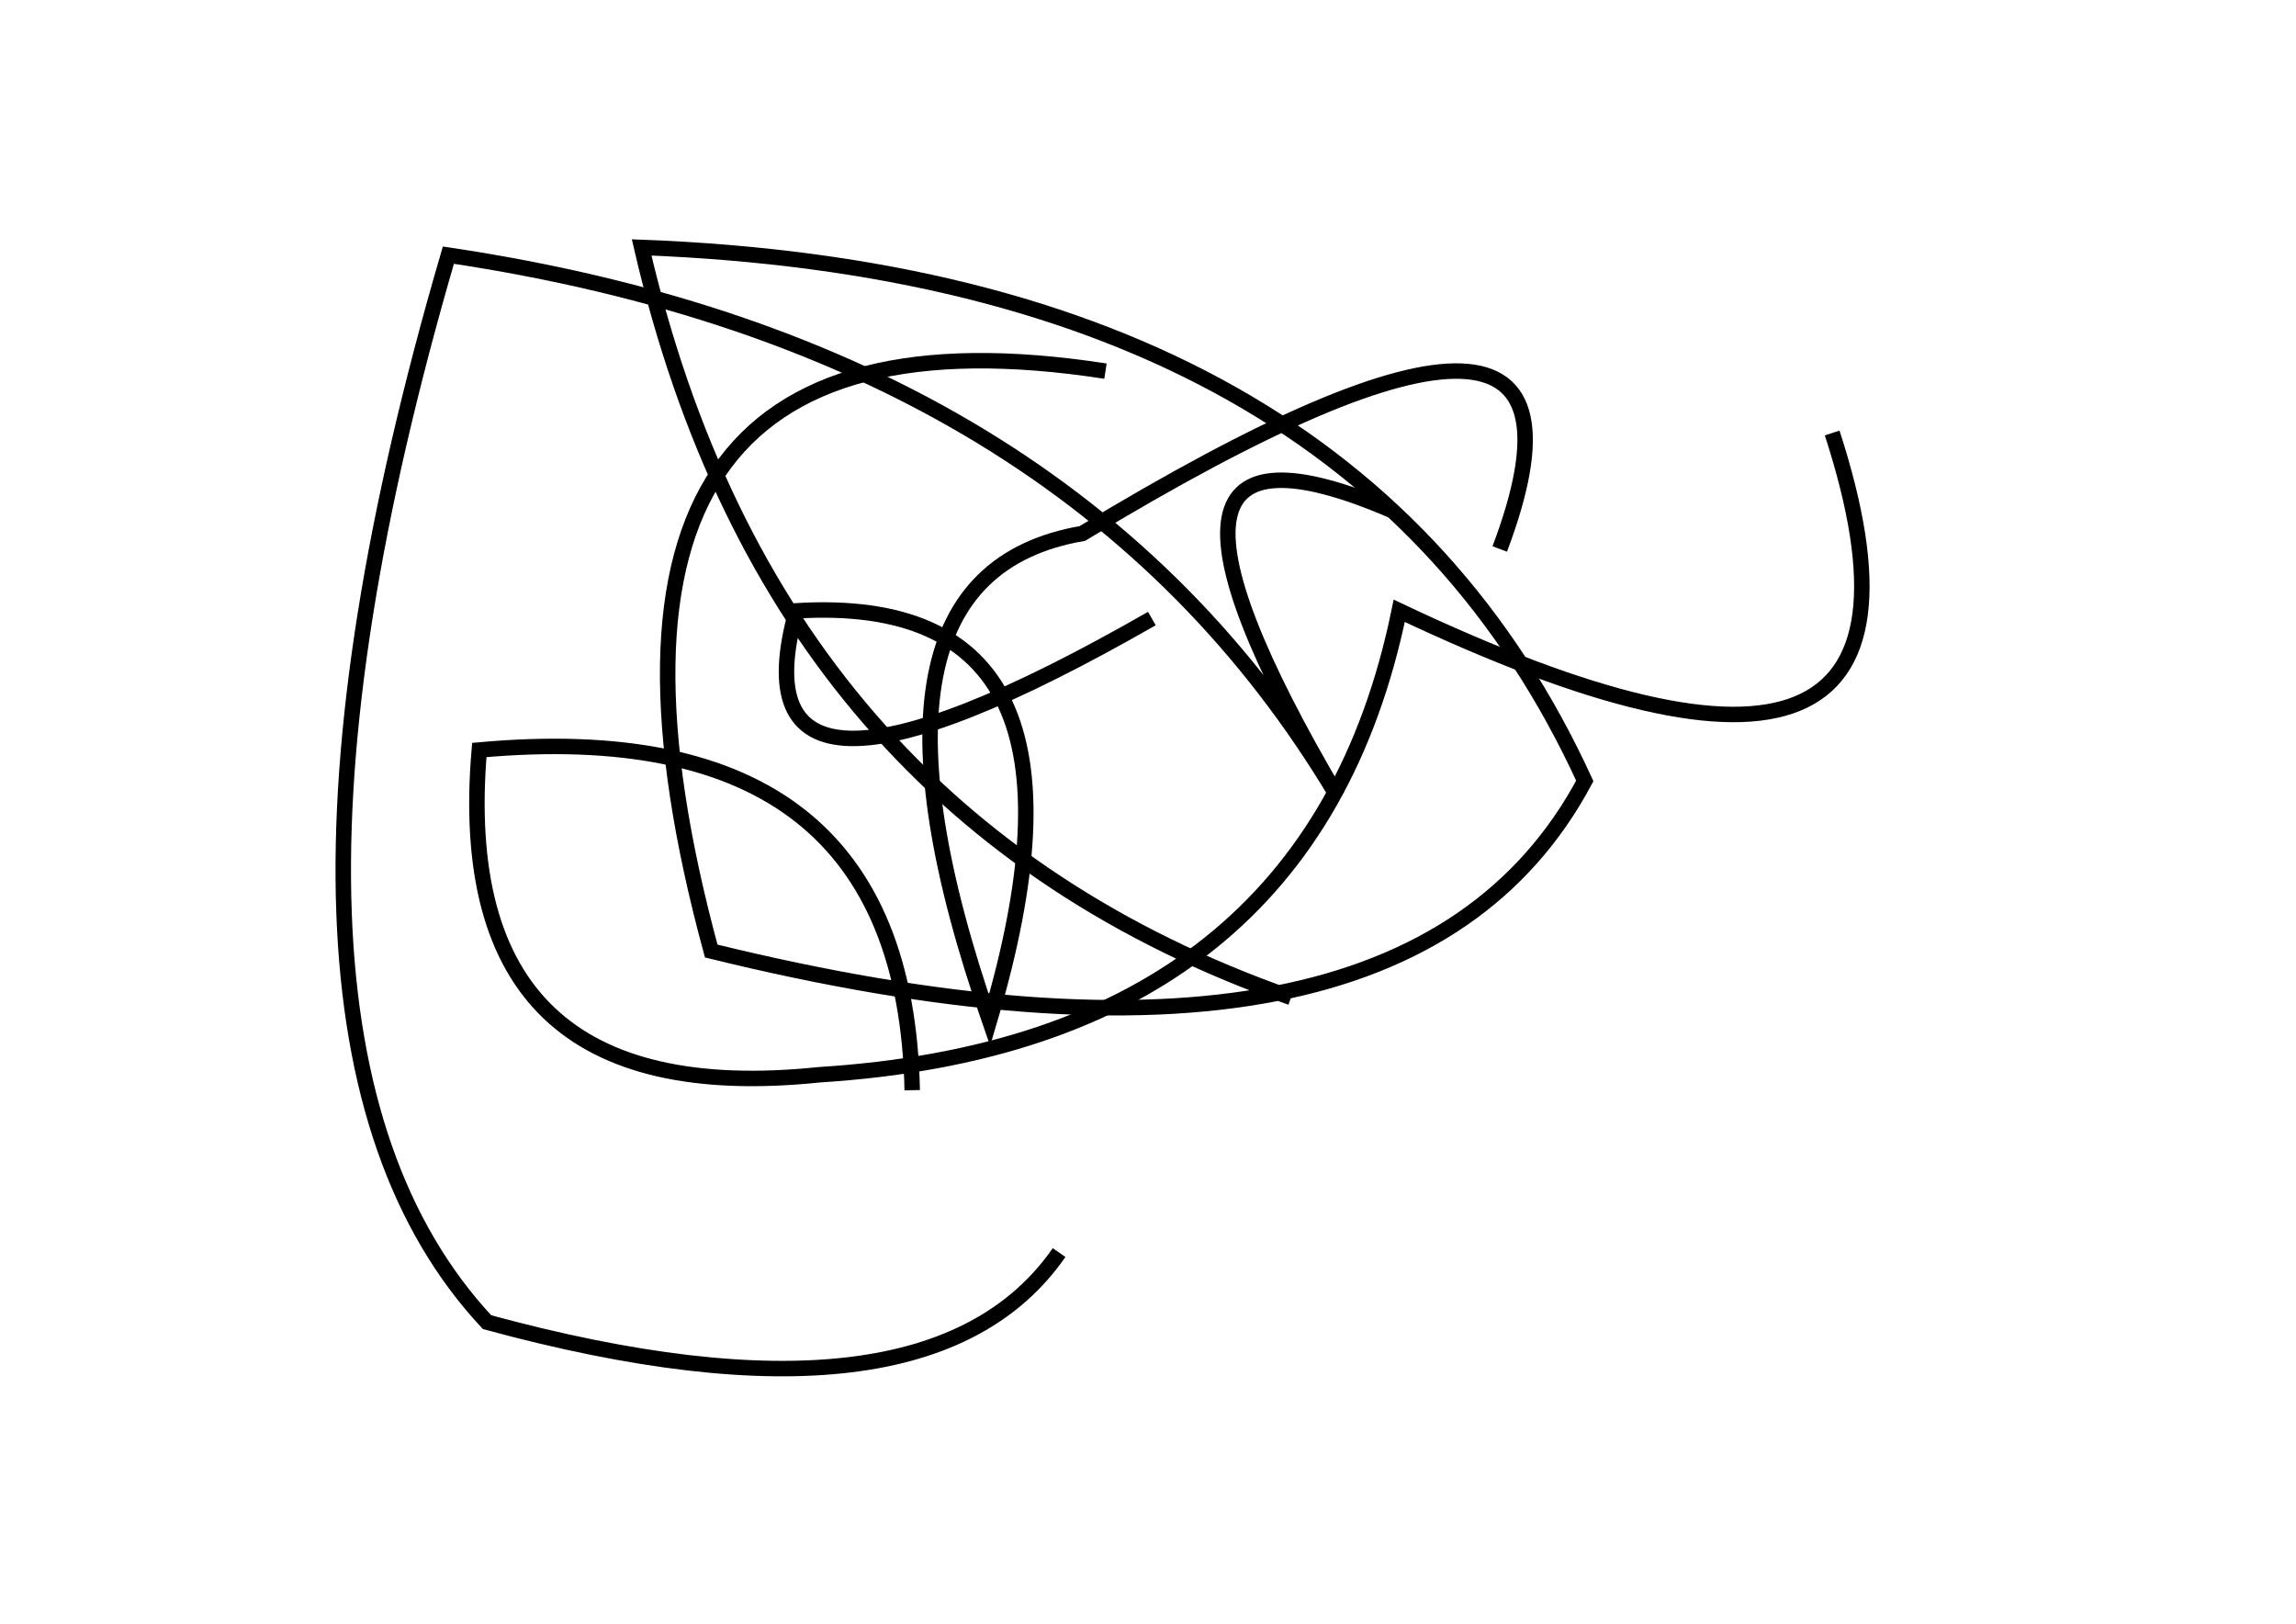 <?xml version="1.0" encoding="utf-8" ?>
<svg baseProfile="full" height="210mm" version="1.1" viewBox="0 0 297 210" width="297mm" xmlns="http://www.w3.org/2000/svg" xmlns:ev="http://www.w3.org/2001/xml-events" xmlns:xlink="http://www.w3.org/1999/xlink"><defs /><g transform="translate(43,30)"><path d="M 75,111 Q 74.0,62.0 19,67 Q 15.0,114.0 63,109 Q 126.5,105.0 138,49 Q 213.0,84.5 194,26" fill="none" stroke="black" stroke-width="2" /><path d="M 137,36 Q 98.5,19.5 130,73 Q 95.5,15.0 15,3 Q -14.5,104.0 20,141 Q 77.0,156.5 94,132" fill="none" stroke="black" stroke-width="2" /><path d="M 151,41 Q 168.0,-4.0 97,39 Q 65.0,44.5 85,102 Q 101.5,46.5 60,49 Q 51.0,81.5 106,50" fill="none" stroke="black" stroke-width="2" /><path d="M 100,18 Q 25.5,6.5 49,93 Q 138.5,115.0 162,71 Q 132.0,5.5 40,2 Q 57.0,75.5 124,99" fill="none" stroke="black" stroke-width="2" /></g></svg>